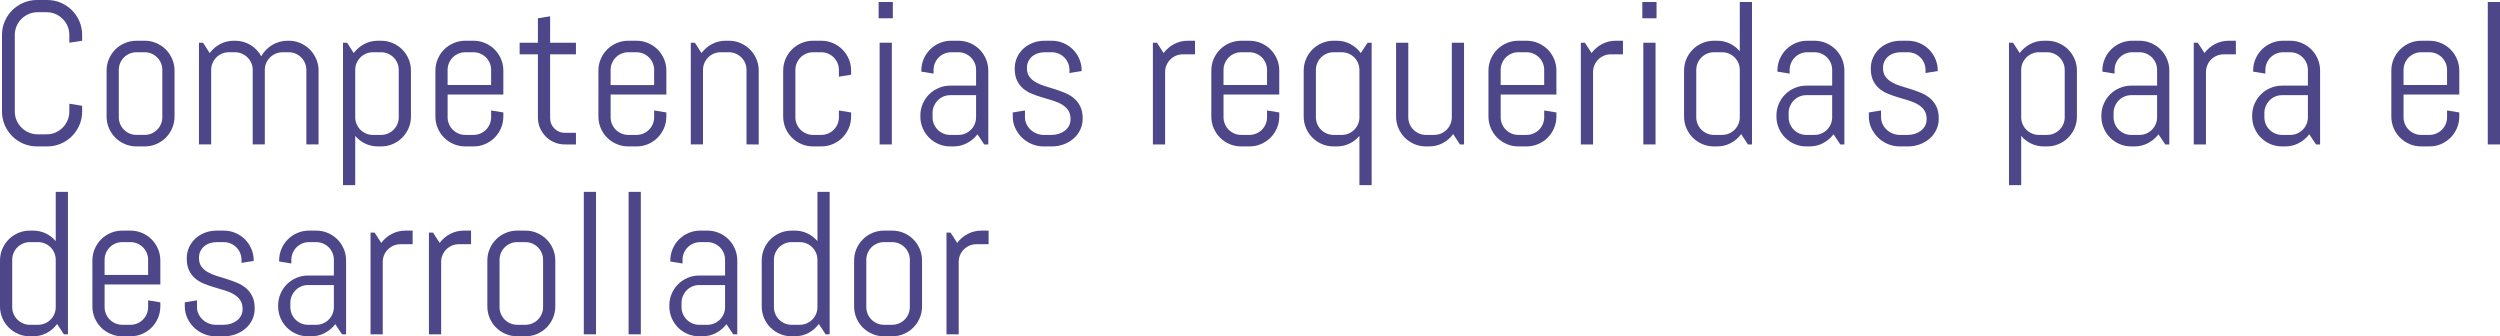 <?xml version="1.0" encoding="utf-8"?>
<!-- Generator: Adobe Illustrator 21.0.2, SVG Export Plug-In . SVG Version: 6.00 Build 0)  -->
<svg version="1.1" id="Capa_1" xmlns="http://www.w3.org/2000/svg" xmlns:xlink="http://www.w3.org/1999/xlink" x="0px" y="0px"
	 viewBox="0 0 368.657 49.592" style="enable-background:new 0 0 368.657 49.592;" xml:space="preserve">
<style type="text/css">
	.st0{fill-rule:evenodd;clip-rule:evenodd;fill:#DDDDDD;}
	.st1{fill:#3B86B1;}
	.st2{opacity:0.25;fill-rule:evenodd;clip-rule:evenodd;fill:#020202;}
	.st3{fill:#FFFFFF;}
	.st4{opacity:0.5;}
	.st5{fill-rule:evenodd;clip-rule:evenodd;fill:#A8A8A8;}
	.st6{fill-rule:evenodd;clip-rule:evenodd;fill:#FFFFFF;}
	.st7{fill-rule:evenodd;clip-rule:evenodd;fill:#3B86B1;}
	.st8{opacity:0.5;fill:#2C6882;}
	.st9{opacity:0.75;fill-rule:evenodd;clip-rule:evenodd;fill:#282828;}
	.st10{opacity:0.5;fill:#FFFFFF;}
	.st11{fill-rule:evenodd;clip-rule:evenodd;fill:none;stroke:#FFFFFF;stroke-miterlimit:10;}
	.st12{fill:none;stroke:#FFFFFF;stroke-miterlimit:10;}
	.st13{fill:#FFFFFF;stroke:#3B86B1;stroke-width:1.714;stroke-miterlimit:10;}
	.st14{fill-rule:evenodd;clip-rule:evenodd;}
	.st15{opacity:0.85;fill:#FFFFFF;}
	.st16{opacity:0.5;fill-rule:evenodd;clip-rule:evenodd;}
	.st17{fill-rule:evenodd;clip-rule:evenodd;fill:#FEFEFE;}
	.st18{fill:#312767;}
	.st19{opacity:0.48;}
	.st20{opacity:0.25;}
	.st21{fill-rule:evenodd;clip-rule:evenodd;fill:#020202;}
	.st22{fill:#757575;}
	.st23{opacity:0.25;clip-path:url(#XMLID_2396_);}
	.st24{fill:#4D4789;}
	.st25{fill:#FFFFFF;stroke:#312767;stroke-miterlimit:10;}
	.st26{fill:#3B86B1;stroke:#3B86B1;stroke-miterlimit:10;}
	.st27{fill:#FFFFFF;stroke:#FFFFFF;stroke-miterlimit:10;}
	.st28{fill:#ACABC9;}
	.st29{fill-rule:evenodd;clip-rule:evenodd;fill:#312767;}
	.st30{opacity:0.77;fill:#312767;}
	.st31{opacity:0.25;clip-path:url(#XMLID_2397_);}
	.st32{fill:#9490B2;stroke:#2D2D2D;stroke-width:0.25;stroke-miterlimit:10;}
	.st33{fill:#312767;stroke:#2D2D2D;stroke-width:0.25;stroke-miterlimit:10;}
	.st34{fill:#FCFCFC;}
	.st35{fill:#FFFFFF;stroke:#2D2D2D;stroke-width:0.25;stroke-miterlimit:10;}
	.st36{fill-rule:evenodd;clip-rule:evenodd;fill:#484849;stroke:#2D2D2D;stroke-width:0.25;stroke-miterlimit:10;}
	.st37{fill-rule:evenodd;clip-rule:evenodd;fill:#312767;stroke:#2D2D2D;stroke-width:0.25;stroke-miterlimit:10;}
	.st38{fill-rule:evenodd;clip-rule:evenodd;fill:#FFFFFF;stroke:#2D2D2D;stroke-width:0.25;stroke-miterlimit:10;}
	.st39{fill:#484849;stroke:#2D2D2D;stroke-width:0.25;stroke-miterlimit:10;}
	.st40{fill:#54518C;}
	.st41{opacity:0.25;fill-rule:evenodd;clip-rule:evenodd;fill:#FFFFFF;}
	.st42{fill:#D4A800;}
	.st43{fill:#00AEB3;}
	.st44{fill:#38353B;}
	.st45{fill:#FF8400;}
	.st46{fill:#BF3900;}
	.st47{fill:#00AA9C;}
	.st48{opacity:0.25;clip-path:url(#XMLID_2400_);}
	.st49{fill:none;stroke:#ACABC9;stroke-width:5;stroke-miterlimit:10;}
	.st50{opacity:0.25;clip-path:url(#XMLID_2403_);}
	.st51{fill:#DDDDDD;}
	.st52{opacity:0.25;fill-rule:evenodd;clip-rule:evenodd;fill:#FFFFFF;stroke:#303030;stroke-width:0.5;stroke-miterlimit:10;}
	.st53{fill:#3B86B1;stroke:#303030;stroke-width:0.5;stroke-miterlimit:10;}
	.st54{fill:#D4A800;stroke:#303030;stroke-width:0.5;stroke-miterlimit:10;}
	.st55{fill:#00AEB3;stroke:#303030;stroke-width:0.5;stroke-miterlimit:10;}
	.st56{fill:#FF8400;stroke:#303030;stroke-width:0.5;stroke-miterlimit:10;}
	.st57{fill:#BF3900;stroke:#303030;stroke-width:0.5;stroke-miterlimit:10;}
	.st58{fill:#00AA9C;stroke:#303030;stroke-width:0.5;stroke-miterlimit:10;}
	.st59{opacity:0.25;clip-path:url(#XMLID_2404_);}
	.st60{fill-rule:evenodd;clip-rule:evenodd;fill:#FFFFFF;stroke:#FFFFFF;stroke-miterlimit:10;}
	.st61{fill:#F79748;}
	.st62{fill:#FF7900;}
	.st63{fill:#DD7105;}
	.st64{fill:#02897C;}
	.st65{fill:#0EAD9A;}
	.st66{fill:#28C6AF;}
	.st67{fill:#4FE0C7;}
	.st68{fill:#00AA9C;stroke:#353535;stroke-width:0.5;stroke-miterlimit:10;}
	.st69{fill:#02897C;stroke:#353535;stroke-width:0.5;stroke-miterlimit:10;}
	.st70{fill:#0EAD9A;stroke:#353535;stroke-width:0.5;stroke-miterlimit:10;}
	.st71{fill:#28C6AF;stroke:#353535;stroke-width:0.5;stroke-miterlimit:10;}
	.st72{fill:#4FE0C7;stroke:#353535;stroke-width:0.5;stroke-miterlimit:10;}
	.st73{fill:#D37D00;}
	.st74{fill:#D14600;}
	.st75{fill:#E5B92E;}
	.st76{fill:#DD571B;}
	.st77{fill:#E28A17;}
	.st78{opacity:0.25;clip-path:url(#XMLID_2410_);}
	.st79{opacity:0.77;fill:#FFFFFF;}
	.st80{fill:#50565B;stroke:#656C70;stroke-miterlimit:10;}
	.st81{fill:#808589;stroke:#656C70;stroke-miterlimit:10;}
	.st82{fill:#252728;stroke:#000000;stroke-miterlimit:10;}
	.st83{fill:#1A1B1C;stroke:#000000;stroke-miterlimit:10;}
	.st84{fill:#A0A6AA;}
	.st85{fill:#262C35;stroke:#161A1E;stroke-miterlimit:10;}
	.st86{fill:#181D23;}
	.st87{fill:#EABA96;stroke:#E0AA86;stroke-miterlimit:10;}
	.st88{fill:#E0AA86;}
	.st89{stroke:#000000;stroke-width:0.75;stroke-linecap:square;stroke-linejoin:bevel;stroke-miterlimit:10;}
	.st90{fill:#0F1C3F;stroke:#182951;stroke-miterlimit:10;}
	.st91{fill:#132354;stroke:#3F6093;stroke-miterlimit:10;}
	.st92{fill:#0F1C3F;}
	.st93{fill:none;stroke:#3F6093;stroke-width:0.75;stroke-miterlimit:10;}
	.st94{fill:#DBA682;}
	.st95{fill:none;stroke:#E0AA86;stroke-miterlimit:10;}
	.st96{fill:none;stroke:#E0AA86;stroke-linejoin:bevel;stroke-miterlimit:10;}
	.st97{fill:#8A0A8E;stroke:#AC34B2;stroke-miterlimit:10;}
	.st98{fill:#810C87;}
	.st99{fill:#680B6D;}
	.st100{fill:#AC34B2;stroke:#AC34B2;stroke-width:0.5;stroke-miterlimit:10;}
	.st101{fill:none;stroke:#959DA0;stroke-width:0.5;stroke-miterlimit:10;}
	.st102{fill:#959DA0;stroke:#959DA0;stroke-width:0.5;stroke-miterlimit:10;}
	.st103{fill:none;stroke:#AC34B2;stroke-miterlimit:10;}
	.st104{fill:#282828;stroke:#000000;stroke-miterlimit:10;}
	.st105{fill:#EABA96;stroke:#E0AA86;stroke-width:0.5;stroke-miterlimit:10;}
	.st106{fill:#B7896A;}
	.st107{stroke:#000000;stroke-miterlimit:10;}
	.st108{fill:#C1A578;}
	.st109{stroke:#000000;stroke-width:0.25;stroke-linecap:round;stroke-linejoin:round;stroke-miterlimit:10;}
	.st110{fill:#FFFFFF;stroke:#000000;stroke-width:0.25;stroke-linecap:round;stroke-linejoin:round;stroke-miterlimit:10;}
	.st111{fill:#70582D;}
	.st112{stroke:#000000;stroke-linecap:round;stroke-linejoin:round;stroke-miterlimit:10;}
	.st113{fill:none;stroke:#D8A27D;stroke-width:0.75;stroke-miterlimit:10;}
	.st114{fill:#561409;}
	.st115{fill:#BA2A13;}
	.st116{fill:#9E3025;stroke:#4C2311;stroke-width:0.25;stroke-miterlimit:10;}
	.st117{fill:#871D08;stroke:#4C2311;stroke-width:0.25;stroke-miterlimit:10;}
	.st118{fill:#DDAC8A;}
	.st119{fill:#A5ABAD;stroke:#959DA0;stroke-width:0.5;stroke-miterlimit:10;}
	.st120{fill:#B1BABC;}
	.st121{fill:none;stroke:#153847;stroke-width:5;stroke-miterlimit:10;}
	.st122{fill:#3CA7AF;}
	.st123{fill:#3DAD8D;}
	.st124{fill:#3DAA61;}
	.st125{fill:#67A53F;}
	.st126{fill:#95A340;}
	.st127{opacity:0.25;clip-path:url(#XMLID_2411_);}
	.st128{opacity:0.25;clip-path:url(#XMLID_2416_);}
	.st129{fill:#F79748;stroke:#303030;stroke-width:0.5;stroke-miterlimit:10;}
	.st130{fill:#FF7900;stroke:#303030;stroke-width:0.5;stroke-miterlimit:10;}
	.st131{fill:#DD7105;stroke:#303030;stroke-width:0.5;stroke-miterlimit:10;}
	.st132{opacity:0.25;clip-path:url(#XMLID_2422_);}
	.st133{clip-path:url(#SVGID_2_);}
	.st134{fill:none;stroke:#3F6093;stroke-miterlimit:10;}
	.st135{fill:none;stroke:#3F6093;stroke-width:0.75;stroke-linecap:round;stroke-linejoin:round;}
	.st136{fill:none;stroke:#3F6093;stroke-width:0.75;stroke-linecap:round;stroke-linejoin:round;stroke-dasharray:0.989,0.989;}
	
		.st137{fill:none;stroke:#3F6093;stroke-width:0.75;stroke-linecap:round;stroke-linejoin:round;stroke-miterlimit:10;stroke-dasharray:1;}
	.st138{fill:#EAEAEA;stroke:#FFFFFF;stroke-width:0.25;stroke-miterlimit:10;}
	.st139{fill:#D8D8D8;}
	.st140{fill:#282828;stroke:#000000;stroke-width:0.75;stroke-miterlimit:10;}
	.st141{opacity:0.33;fill:#FFFFFF;}
	.st142{fill:none;stroke:#000000;stroke-width:1.5;stroke-linecap:round;stroke-linejoin:round;stroke-miterlimit:10;}
	.st143{clip-path:url(#SVGID_4_);}
	.st144{opacity:0.64;}
	.st145{fill:#1D1D1B;}
	.st146{fill:#C9C9C9;}
	.st147{fill:#545477;}
	.st148{fill:#FFF064;}
	.st149{fill:#4F4E4F;}
	.st150{fill:#1E2F47;}
	.st151{opacity:0.1;fill:#FFFFFF;}
	.st152{opacity:0.1;}
	.st153{opacity:0.4;fill:#FFFFFF;}
	.st154{fill-rule:evenodd;clip-rule:evenodd;fill:#F39C12;}
	.st155{fill-rule:evenodd;clip-rule:evenodd;fill:#E6E6E6;}
	.st156{fill-rule:evenodd;clip-rule:evenodd;fill:#474646;}
	.st157{fill-rule:evenodd;clip-rule:evenodd;fill:#D84848;}
	.st158{opacity:0.2;fill-rule:evenodd;clip-rule:evenodd;fill:#231F20;}
	.st159{opacity:0.1;fill-rule:evenodd;clip-rule:evenodd;fill:#231F20;}
	.st160{fill-rule:evenodd;clip-rule:evenodd;fill:#4D4D4D;}
	.st161{fill-rule:evenodd;clip-rule:evenodd;fill:#336699;}
	.st162{fill-rule:evenodd;clip-rule:evenodd;fill:#FF6633;}
	.st163{fill-rule:evenodd;clip-rule:evenodd;fill:#0056A3;}
	.st164{fill-rule:evenodd;clip-rule:evenodd;fill:#33CC99;}
	.st165{fill:#CE6405;}
	.st166{opacity:0.2;fill:#FFFFFF;}
	.st167{fill:#1ABC9C;}
	.st168{opacity:0.2;}
	.st169{fill:#0B2E44;}
	.st170{fill-rule:evenodd;clip-rule:evenodd;fill:#154F77;}
	.st171{fill-rule:evenodd;clip-rule:evenodd;fill:#0D3858;}
	.st172{fill-rule:evenodd;clip-rule:evenodd;fill:#FFFEFE;}
	.st173{fill:#AEC647;}
	.st174{fill:#F3AE1B;}
	.st175{fill:#DF3F11;}
	.st176{fill:#BCDEDE;}
	.st177{fill:#C84119;}
	.st178{fill:#6BB5CE;}
	.st179{fill:#00D0E5;}
	.st180{fill:#FF81ED;}
	.st181{fill:#00C982;}
	.st182{opacity:0.7;}
	.st183{opacity:0.4;}
	.st184{fill-rule:evenodd;clip-rule:evenodd;fill:#0B2E44;}
	.st185{opacity:0.8;fill-rule:evenodd;clip-rule:evenodd;fill:#FFFFFF;}
	.st186{fill:#424242;}
	.st187{opacity:0.2;fill-rule:evenodd;clip-rule:evenodd;fill:#FFFFFF;}
	.st188{fill:#D0EDFA;}
	.st189{fill:#FF651F;}
	.st190{fill:#0051C4;}
	.st191{fill:#E46400;}
	.st192{fill:#C0003B;}
	.st193{fill:#FFEA50;}
	.st194{fill:#FF2C0D;}
	.st195{fill:#FF1A2C;}
	.st196{fill:#FF2C4D;}
	.st197{fill:#FFD74C;}
	.st198{fill:#4C4C4B;}
	.st199{fill:#6CD2EA;}
	.st200{fill:#F7674F;}
	.st201{opacity:0.1;fill-rule:evenodd;clip-rule:evenodd;}
	.st202{fill:#BABABA;}
	.st203{fill:#F9B946;}
</style>
<g>
	<path class="st24" d="M11.712,18.442c-0.269,0.625-0.638,1.172-1.106,1.641s-1.016,0.838-1.641,1.106
		s-1.294,0.402-2.007,0.402H5.464c-0.713,0-1.384-0.134-2.014-0.402s-1.18-0.638-1.648-1.106
		s-0.837-1.016-1.105-1.641S0.293,17.148,0.293,16.436V5.156c0-0.713,0.135-1.382,0.403-2.007
		S1.333,1.978,1.802,1.509s1.019-0.837,1.648-1.105S4.751,0,5.464,0H6.958c0.713,0,1.382,0.135,2.007,0.403
		s1.172,0.637,1.641,1.105s0.838,1.016,1.106,1.641s0.402,1.294,0.402,2.007v0.85l-1.89,0.293V5.156
		c0-0.469-0.088-0.905-0.264-1.31s-0.415-0.76-0.718-1.062s-0.656-0.542-1.062-0.718S7.339,1.802,6.87,1.802
		H5.552c-0.469,0-0.905,0.088-1.31,0.264s-0.762,0.415-1.069,0.718S2.622,3.44,2.446,3.846
		S2.183,4.688,2.183,5.156v11.279c0,0.469,0.088,0.906,0.264,1.312s0.418,0.762,0.726,1.069
		s0.664,0.549,1.069,0.725s0.842,0.264,1.31,0.264h1.318c0.469,0,0.906-0.088,1.312-0.264
		s0.759-0.417,1.062-0.725s0.542-0.664,0.718-1.069s0.264-0.843,0.264-1.312V15.293l1.89,0.308v0.835
		C12.114,17.148,11.98,17.817,11.712,18.442z"/>
	<path class="st24" d="M25.394,18.896c-0.23,0.537-0.545,1.006-0.945,1.406s-0.869,0.716-1.406,0.945
		s-1.108,0.344-1.714,0.344H20.127c-0.606,0-1.177-0.114-1.714-0.344s-1.006-0.545-1.406-0.945
		s-0.715-0.869-0.944-1.406s-0.345-1.108-0.345-1.714V10.415c0-0.606,0.115-1.177,0.345-1.714
		s0.544-1.006,0.944-1.406s0.869-0.715,1.406-0.944s1.108-0.345,1.714-0.345h1.201
		c0.606,0,1.177,0.115,1.714,0.345s1.006,0.544,1.406,0.944s0.716,0.869,0.945,1.406s0.344,1.108,0.344,1.714
		v6.768C25.737,17.788,25.623,18.359,25.394,18.896z M23.936,10.312c0-0.361-0.068-0.7-0.205-1.018
		s-0.322-0.594-0.557-0.828s-0.51-0.42-0.827-0.557s-0.657-0.205-1.019-0.205H20.127
		c-0.361,0-0.7,0.068-1.018,0.205s-0.594,0.322-0.828,0.557s-0.42,0.511-0.557,0.828s-0.205,0.656-0.205,1.018
		v6.973c0,0.361,0.068,0.701,0.205,1.019s0.322,0.593,0.557,0.827s0.511,0.42,0.828,0.557
		s0.656,0.205,1.018,0.205h1.201c0.361,0,0.701-0.068,1.019-0.205s0.593-0.322,0.827-0.557
		s0.42-0.51,0.557-0.827s0.205-0.657,0.205-1.019V10.312z"/>
	<path class="st24" d="M45.176,21.299V10.312c0-0.361-0.068-0.7-0.205-1.018s-0.322-0.594-0.557-0.828
		s-0.51-0.42-0.827-0.557s-0.657-0.205-1.019-0.205h-0.894c-0.361,0-0.7,0.068-1.018,0.205
		s-0.596,0.322-0.835,0.557s-0.428,0.511-0.565,0.828s-0.205,0.656-0.205,1.018v10.986h-1.787V10.312
		c0-0.361-0.068-0.7-0.205-1.018s-0.324-0.594-0.564-0.828s-0.518-0.42-0.835-0.557s-0.657-0.205-1.019-0.205
		H33.75c-0.361,0-0.7,0.068-1.018,0.205s-0.594,0.322-0.828,0.557s-0.42,0.511-0.557,0.828
		s-0.205,0.656-0.205,1.018v10.986h-1.802v-15h0.601l0.981,1.523c0.41-0.557,0.926-0.998,1.546-1.325
		s1.296-0.491,2.028-0.491h0.146c0.85,0,1.616,0.21,2.3,0.63s1.211,0.977,1.582,1.67
		c0.185-0.342,0.415-0.654,0.689-0.938s0.576-0.524,0.908-0.725s0.693-0.356,1.084-0.469s0.796-0.169,1.216-0.169
		h0.146c0.606,0,1.177,0.115,1.714,0.345s1.006,0.544,1.406,0.944s0.716,0.869,0.945,1.406
		s0.344,1.108,0.344,1.714v10.884H45.176z"/>
	<path class="st24" d="M60.257,18.896c-0.23,0.537-0.545,1.006-0.945,1.406s-0.869,0.716-1.406,0.945
		s-1.108,0.344-1.714,0.344h-0.454c-0.674,0-1.299-0.137-1.875-0.41s-1.069-0.654-1.48-1.143v7.266h-1.802V6.299
		h0.601l0.981,1.523c0.41-0.557,0.926-0.998,1.546-1.325s1.296-0.491,2.028-0.491h0.454
		c0.606,0,1.177,0.115,1.714,0.345s1.006,0.544,1.406,0.944s0.716,0.869,0.945,1.406s0.344,1.108,0.344,1.714
		v6.768C60.601,17.788,60.486,18.359,60.257,18.896z M58.799,10.312c0-0.361-0.068-0.7-0.205-1.018
		s-0.322-0.594-0.557-0.828S57.527,8.047,57.21,7.91s-0.657-0.205-1.019-0.205h-1.201
		c-0.361,0-0.7,0.068-1.018,0.205s-0.594,0.322-0.828,0.557s-0.42,0.511-0.557,0.828s-0.205,0.656-0.205,1.018
		v6.973c0,0.361,0.068,0.701,0.205,1.019s0.322,0.593,0.557,0.827s0.511,0.42,0.828,0.557
		s0.656,0.205,1.018,0.205h1.201c0.361,0,0.701-0.068,1.019-0.205s0.593-0.322,0.827-0.557
		s0.42-0.51,0.557-0.827s0.205-0.657,0.205-1.019V10.312z"/>
	<path class="st24" d="M73.88,18.896c-0.23,0.537-0.545,1.006-0.945,1.406s-0.869,0.716-1.406,0.945
		s-1.108,0.344-1.714,0.344h-1.201c-0.606,0-1.177-0.114-1.714-0.344s-1.006-0.545-1.406-0.945
		s-0.715-0.869-0.944-1.406s-0.345-1.108-0.345-1.714V10.415c0-0.606,0.115-1.177,0.345-1.714
		s0.544-1.006,0.944-1.406s0.869-0.715,1.406-0.944s1.108-0.345,1.714-0.345h1.201
		c0.606,0,1.177,0.115,1.714,0.345s1.006,0.544,1.406,0.944s0.716,0.869,0.945,1.406s0.344,1.108,0.344,1.714
		v3.53h-8.218v3.34c0,0.361,0.068,0.701,0.205,1.019s0.322,0.593,0.557,0.827s0.511,0.42,0.828,0.557
		s0.656,0.205,1.018,0.205h1.201c0.361,0,0.701-0.068,1.019-0.205s0.593-0.322,0.827-0.557
		s0.42-0.51,0.557-0.827s0.205-0.657,0.205-1.019v-0.996l1.802,0.293v0.601
		C74.224,17.788,74.109,18.359,73.88,18.896z M72.422,10.312c0-0.361-0.068-0.7-0.205-1.018
		s-0.322-0.594-0.557-0.828s-0.51-0.42-0.827-0.557s-0.657-0.205-1.019-0.205h-1.201
		c-0.361,0-0.7,0.068-1.018,0.205s-0.594,0.322-0.828,0.557s-0.42,0.511-0.557,0.828s-0.205,0.656-0.205,1.018
		v2.227h6.416V10.312z"/>
	<path class="st24" d="M83.291,21.299c-0.547,0-1.062-0.102-1.545-0.308s-0.903-0.488-1.26-0.85
		s-0.64-0.781-0.85-1.26s-0.315-0.991-0.315-1.538V8.013H76.626V6.299h2.695V2.695l1.802-0.293v3.897h3.809
		v1.714H81.123v9.419c0,0.303,0.057,0.584,0.169,0.843s0.266,0.485,0.461,0.681s0.425,0.35,0.689,0.462
		s0.547,0.168,0.85,0.168h1.641v1.714H83.291z"/>
	<path class="st24" d="M97.918,18.896c-0.23,0.537-0.545,1.006-0.945,1.406s-0.869,0.716-1.406,0.945
		s-1.108,0.344-1.714,0.344h-1.201c-0.606,0-1.177-0.114-1.714-0.344s-1.006-0.545-1.406-0.945
		s-0.715-0.869-0.944-1.406s-0.345-1.108-0.345-1.714V10.415c0-0.606,0.115-1.177,0.345-1.714
		s0.544-1.006,0.944-1.406s0.869-0.715,1.406-0.944s1.108-0.345,1.714-0.345h1.201
		c0.606,0,1.177,0.115,1.714,0.345s1.006,0.544,1.406,0.944s0.716,0.869,0.945,1.406s0.344,1.108,0.344,1.714
		v3.53h-8.218v3.34c0,0.361,0.068,0.701,0.205,1.019s0.322,0.593,0.557,0.827s0.511,0.42,0.828,0.557
		s0.656,0.205,1.018,0.205h1.201c0.361,0,0.701-0.068,1.019-0.205s0.593-0.322,0.827-0.557
		s0.42-0.51,0.557-0.827s0.205-0.657,0.205-1.019v-0.996l1.802,0.293v0.601
		C98.262,17.788,98.147,18.359,97.918,18.896z M96.46,10.312c0-0.361-0.068-0.7-0.205-1.018
		s-0.322-0.594-0.557-0.828s-0.51-0.42-0.827-0.557s-0.657-0.205-1.019-0.205h-1.201
		c-0.361,0-0.7,0.068-1.018,0.205S91.04,8.232,90.806,8.467s-0.42,0.511-0.557,0.828s-0.205,0.656-0.205,1.018
		v2.227h6.416V10.312z"/>
	<path class="st24" d="M110.083,21.299V10.312c0-0.361-0.068-0.7-0.205-1.018s-0.322-0.594-0.557-0.828
		s-0.51-0.42-0.827-0.557s-0.657-0.205-1.019-0.205h-1.201c-0.361,0-0.7,0.068-1.018,0.205
		s-0.594,0.322-0.828,0.557s-0.42,0.511-0.557,0.828s-0.205,0.656-0.205,1.018v10.986h-1.802v-15h0.601
		l0.981,1.523c0.41-0.557,0.926-0.998,1.546-1.325s1.296-0.491,2.028-0.491h0.454
		c0.606,0,1.177,0.115,1.714,0.345s1.006,0.544,1.406,0.944s0.716,0.869,0.945,1.406s0.344,1.108,0.344,1.714
		v10.884H110.083z"/>
	<path class="st24" d="M125.164,18.896c-0.23,0.537-0.545,1.006-0.945,1.406s-0.869,0.716-1.406,0.945
		s-1.108,0.344-1.714,0.344h-1.201c-0.606,0-1.177-0.114-1.714-0.344s-1.006-0.545-1.406-0.945
		s-0.715-0.869-0.944-1.406s-0.345-1.108-0.345-1.714V10.415c0-0.606,0.115-1.177,0.345-1.714
		s0.544-1.006,0.944-1.406s0.869-0.715,1.406-0.944s1.108-0.345,1.714-0.345h1.201
		c0.606,0,1.177,0.115,1.714,0.345s1.006,0.544,1.406,0.944s0.716,0.869,0.945,1.406s0.344,1.108,0.344,1.714
		v0.601l-1.802,0.293v-0.996c0-0.361-0.068-0.7-0.205-1.018s-0.322-0.594-0.557-0.828s-0.51-0.42-0.827-0.557
		s-0.657-0.205-1.019-0.205h-1.201c-0.361,0-0.7,0.068-1.018,0.205s-0.594,0.322-0.828,0.557
		s-0.42,0.511-0.557,0.828s-0.205,0.656-0.205,1.018v6.973c0,0.361,0.068,0.701,0.205,1.019
		s0.322,0.593,0.557,0.827s0.511,0.42,0.828,0.557s0.656,0.205,1.018,0.205h1.201
		c0.361,0,0.701-0.068,1.019-0.205s0.593-0.322,0.827-0.557s0.42-0.51,0.557-0.827s0.205-0.657,0.205-1.019
		v-0.996l1.802,0.293v0.601C125.508,17.788,125.394,18.359,125.164,18.896z"/>
	<path class="st24" d="M129.565,2.695V0.293h2.095v2.402H129.565z M129.712,21.299v-15h1.802v15H129.712z"/>
	<path class="st24" d="M145.137,21.299l-0.996-1.494c-0.41,0.537-0.923,0.97-1.538,1.297s-1.289,0.49-2.022,0.49
		h-0.454c-0.606,0-1.177-0.114-1.714-0.344s-1.006-0.545-1.406-0.945s-0.715-0.869-0.944-1.406
		s-0.345-1.108-0.345-1.714v-0.146c0-0.606,0.115-1.177,0.345-1.714s0.544-1.006,0.944-1.406
		s0.869-0.715,1.406-0.944s1.108-0.345,1.714-0.345h3.809v-2.314c0-0.361-0.068-0.7-0.205-1.018
		s-0.322-0.594-0.557-0.828s-0.51-0.42-0.827-0.557s-0.657-0.205-1.019-0.205h-1.055
		c-0.361,0-0.7,0.068-1.018,0.205s-0.594,0.322-0.828,0.557s-0.42,0.511-0.557,0.828s-0.205,0.656-0.205,1.018
		v0.542l-1.802-0.293V10.415c0-0.606,0.115-1.177,0.345-1.714s0.544-1.006,0.944-1.406s0.869-0.715,1.406-0.944
		s1.108-0.345,1.714-0.345h1.055c0.606,0,1.177,0.115,1.714,0.345s1.006,0.544,1.406,0.944
		s0.716,0.869,0.945,1.406s0.344,1.108,0.344,1.714v10.884H145.137z M143.935,14.033h-3.809
		c-0.361,0-0.7,0.068-1.018,0.205s-0.594,0.325-0.828,0.565s-0.42,0.518-0.557,0.835s-0.205,0.656-0.205,1.018
		v0.63c0,0.361,0.068,0.701,0.205,1.019s0.322,0.593,0.557,0.827s0.511,0.42,0.828,0.557
		s0.656,0.205,1.018,0.205h1.201c0.361,0,0.701-0.068,1.019-0.205s0.593-0.322,0.827-0.557
		s0.42-0.51,0.557-0.827s0.205-0.657,0.205-1.019V14.033z"/>
	<path class="st24" d="M159.653,17.49c0,0.606-0.122,1.16-0.366,1.663s-0.576,0.935-0.996,1.296
		s-0.905,0.643-1.457,0.843s-1.131,0.3-1.736,0.3h-1.201c-0.606,0-1.184-0.114-1.735-0.344
		s-1.035-0.545-1.45-0.945s-0.747-0.869-0.996-1.406s-0.374-1.108-0.374-1.714V16.582l1.802-0.293v0.996
		c0,0.361,0.076,0.701,0.228,1.019s0.353,0.593,0.607,0.827s0.547,0.42,0.879,0.557s0.679,0.205,1.04,0.205h1.201
		c0.361,0,0.708-0.054,1.04-0.161s0.628-0.261,0.887-0.461s0.464-0.442,0.615-0.726s0.227-0.606,0.227-0.967
		c0-0.537-0.117-0.977-0.352-1.318s-0.544-0.627-0.93-0.856s-0.825-0.42-1.318-0.571s-0.999-0.303-1.517-0.454
		s-1.022-0.325-1.516-0.52s-0.933-0.451-1.318-0.769s-0.696-0.716-0.931-1.194s-0.352-1.074-0.352-1.787
		c0-0.606,0.117-1.159,0.352-1.662s0.552-0.935,0.952-1.297s0.867-0.642,1.399-0.842s1.101-0.301,1.706-0.301
		h1.055c0.606,0,1.177,0.115,1.714,0.345s1.006,0.544,1.406,0.944s0.716,0.869,0.945,1.406
		s0.344,1.108,0.344,1.714v0.059l-1.802,0.293v-0.454c0-0.361-0.068-0.7-0.205-1.018s-0.322-0.594-0.557-0.828
		s-0.51-0.42-0.827-0.557s-0.657-0.205-1.019-0.205h-1.055c-0.361,0-0.7,0.054-1.018,0.161
		s-0.594,0.262-0.828,0.462s-0.42,0.441-0.557,0.725s-0.205,0.606-0.205,0.967c0,0.518,0.117,0.94,0.352,1.268
		s0.545,0.603,0.931,0.827s0.825,0.413,1.318,0.565s0.996,0.308,1.509,0.469s1.016,0.344,1.509,0.549
		s0.933,0.469,1.318,0.791s0.695,0.726,0.93,1.209S159.653,16.777,159.653,17.49z"/>
	<path class="st24" d="M174.419,8.013c-0.361,0-0.7,0.068-1.018,0.205s-0.594,0.322-0.828,0.557
		s-0.42,0.511-0.557,0.828s-0.205,0.656-0.205,1.018v10.679h-1.802v-15h0.601l0.981,1.523
		c0.41-0.557,0.926-0.998,1.546-1.325s1.296-0.491,2.028-0.491h1.055v2.007H174.419z"/>
	<path class="st24" d="M188.299,18.896c-0.23,0.537-0.545,1.006-0.945,1.406s-0.869,0.716-1.406,0.945
		s-1.108,0.344-1.714,0.344h-1.201c-0.606,0-1.177-0.114-1.714-0.344s-1.006-0.545-1.406-0.945
		s-0.715-0.869-0.944-1.406s-0.345-1.108-0.345-1.714V10.415c0-0.606,0.115-1.177,0.345-1.714
		s0.544-1.006,0.944-1.406s0.869-0.715,1.406-0.944s1.108-0.345,1.714-0.345h1.201
		c0.606,0,1.177,0.115,1.714,0.345s1.006,0.544,1.406,0.944s0.716,0.869,0.945,1.406s0.344,1.108,0.344,1.714
		v3.53h-8.218v3.34c0,0.361,0.068,0.701,0.205,1.019s0.322,0.593,0.557,0.827s0.511,0.42,0.828,0.557
		s0.656,0.205,1.018,0.205h1.201c0.361,0,0.701-0.068,1.019-0.205s0.593-0.322,0.827-0.557
		s0.42-0.51,0.557-0.827s0.205-0.657,0.205-1.019v-0.996l1.802,0.293v0.601
		C188.643,17.788,188.528,18.359,188.299,18.896z M186.841,10.312c0-0.361-0.068-0.7-0.205-1.018
		s-0.322-0.594-0.557-0.828s-0.51-0.42-0.827-0.557s-0.657-0.205-1.019-0.205h-1.201
		c-0.361,0-0.7,0.068-1.018,0.205s-0.594,0.322-0.828,0.557s-0.42,0.511-0.557,0.828s-0.205,0.656-0.205,1.018
		v2.227h6.416V10.312z"/>
	<path class="st24" d="M200.464,27.305v-7.266c-0.41,0.488-0.903,0.869-1.48,1.143s-1.201,0.41-1.875,0.41h-0.454
		c-0.606,0-1.177-0.114-1.714-0.344s-1.006-0.545-1.406-0.945s-0.715-0.869-0.944-1.406s-0.345-1.108-0.345-1.714
		V10.415c0-0.606,0.115-1.177,0.345-1.714s0.544-1.006,0.944-1.406s0.869-0.715,1.406-0.944
		s1.108-0.345,1.714-0.345h0.454c0.732,0,1.406,0.164,2.022,0.491s1.128,0.769,1.538,1.325l0.996-1.523h0.601
		v21.006H200.464z M200.464,10.312c0-0.361-0.068-0.7-0.205-1.018s-0.322-0.594-0.557-0.828
		s-0.51-0.42-0.827-0.557s-0.657-0.205-1.019-0.205h-1.201c-0.361,0-0.7,0.068-1.018,0.205
		s-0.594,0.322-0.828,0.557s-0.42,0.511-0.557,0.828s-0.205,0.656-0.205,1.018v6.973
		c0,0.361,0.068,0.701,0.205,1.019s0.322,0.593,0.557,0.827s0.511,0.42,0.828,0.557s0.656,0.205,1.018,0.205
		h1.201c0.361,0,0.701-0.068,1.019-0.205s0.593-0.322,0.827-0.557s0.42-0.51,0.557-0.827
		s0.205-0.657,0.205-1.019V10.312z"/>
	<path class="st24" d="M215.288,21.299l-0.996-1.523c-0.41,0.557-0.923,0.999-1.538,1.326s-1.289,0.49-2.022,0.49
		h-0.454c-0.606,0-1.177-0.114-1.714-0.344s-1.006-0.545-1.406-0.945s-0.715-0.869-0.944-1.406
		s-0.345-1.108-0.345-1.714V6.299h1.802v10.986c0,0.361,0.068,0.701,0.205,1.019s0.322,0.593,0.557,0.827
		s0.511,0.42,0.828,0.557s0.656,0.205,1.018,0.205h1.201c0.361,0,0.701-0.068,1.019-0.205
		s0.593-0.322,0.827-0.557s0.42-0.51,0.557-0.827s0.205-0.657,0.205-1.019V6.299h1.802v15H215.288z"/>
	<path class="st24" d="M229.168,18.896c-0.23,0.537-0.545,1.006-0.945,1.406s-0.869,0.716-1.406,0.945
		s-1.108,0.344-1.714,0.344h-1.201c-0.606,0-1.177-0.114-1.714-0.344s-1.006-0.545-1.406-0.945
		s-0.715-0.869-0.944-1.406s-0.345-1.108-0.345-1.714V10.415c0-0.606,0.115-1.177,0.345-1.714
		s0.544-1.006,0.944-1.406s0.869-0.715,1.406-0.944s1.108-0.345,1.714-0.345h1.201
		c0.606,0,1.177,0.115,1.714,0.345s1.006,0.544,1.406,0.944s0.716,0.869,0.945,1.406s0.344,1.108,0.344,1.714
		v3.53h-8.218v3.34c0,0.361,0.068,0.701,0.205,1.019s0.322,0.593,0.557,0.827s0.511,0.42,0.828,0.557
		s0.656,0.205,1.018,0.205h1.201c0.361,0,0.701-0.068,1.019-0.205s0.593-0.322,0.827-0.557
		s0.42-0.51,0.557-0.827s0.205-0.657,0.205-1.019v-0.996l1.802,0.293v0.601
		C229.512,17.788,229.398,18.359,229.168,18.896z M227.71,10.312c0-0.361-0.068-0.7-0.205-1.018
		s-0.322-0.594-0.557-0.828s-0.51-0.42-0.827-0.557s-0.657-0.205-1.019-0.205h-1.201
		c-0.361,0-0.7,0.068-1.018,0.205s-0.594,0.322-0.828,0.557s-0.42,0.511-0.557,0.828s-0.205,0.656-0.205,1.018
		v2.227h6.416V10.312z"/>
	<path class="st24" d="M237.524,8.013c-0.361,0-0.7,0.068-1.018,0.205s-0.594,0.322-0.828,0.557
		s-0.42,0.511-0.557,0.828s-0.205,0.656-0.205,1.018v10.679h-1.802v-15h0.601l0.981,1.523
		c0.41-0.557,0.926-0.998,1.546-1.325s1.296-0.491,2.028-0.491h1.055v2.007H237.524z"/>
	<path class="st24" d="M242.183,2.695V0.293h2.095v2.402H242.183z M242.329,21.299v-15h1.802v15H242.329z"/>
	<path class="st24" d="M257.754,21.299l-0.996-1.523c-0.41,0.557-0.923,0.999-1.538,1.326s-1.289,0.49-2.022,0.49
		h-0.454c-0.606,0-1.177-0.114-1.714-0.344s-1.006-0.545-1.406-0.945s-0.715-0.869-0.944-1.406
		s-0.345-1.108-0.345-1.714V10.415c0-0.606,0.115-1.177,0.345-1.714s0.544-1.006,0.944-1.406
		s0.869-0.715,1.406-0.944s1.108-0.345,1.714-0.345h0.454c0.674,0,1.299,0.137,1.875,0.41
		s1.069,0.654,1.48,1.143V0.293h1.802v21.006H257.754z M256.553,10.312c0-0.361-0.068-0.7-0.205-1.018
		s-0.322-0.594-0.557-0.828s-0.51-0.42-0.827-0.557s-0.657-0.205-1.019-0.205h-1.201
		c-0.361,0-0.7,0.068-1.018,0.205s-0.594,0.322-0.828,0.557s-0.42,0.511-0.557,0.828s-0.205,0.656-0.205,1.018
		v6.973c0,0.361,0.068,0.701,0.205,1.019s0.322,0.593,0.557,0.827s0.511,0.42,0.828,0.557
		s0.656,0.205,1.018,0.205h1.201c0.361,0,0.701-0.068,1.019-0.205s0.593-0.322,0.827-0.557
		s0.42-0.51,0.557-0.827s0.205-0.657,0.205-1.019V10.312z"/>
	<path class="st24" d="M271.377,21.299l-0.996-1.494c-0.41,0.537-0.923,0.97-1.538,1.297s-1.289,0.49-2.022,0.49
		h-0.454c-0.606,0-1.177-0.114-1.714-0.344s-1.006-0.545-1.406-0.945s-0.715-0.869-0.944-1.406
		s-0.345-1.108-0.345-1.714v-0.146c0-0.606,0.115-1.177,0.345-1.714s0.544-1.006,0.944-1.406
		s0.869-0.715,1.406-0.944s1.108-0.345,1.714-0.345h3.809v-2.314c0-0.361-0.068-0.7-0.205-1.018
		s-0.322-0.594-0.557-0.828s-0.51-0.42-0.827-0.557s-0.657-0.205-1.019-0.205h-1.055
		c-0.361,0-0.7,0.068-1.018,0.205s-0.594,0.322-0.828,0.557s-0.42,0.511-0.557,0.828s-0.205,0.656-0.205,1.018
		v0.542l-1.802-0.293V10.415c0-0.606,0.115-1.177,0.345-1.714s0.544-1.006,0.944-1.406s0.869-0.715,1.406-0.944
		s1.108-0.345,1.714-0.345h1.055c0.606,0,1.177,0.115,1.714,0.345s1.006,0.544,1.406,0.944
		s0.716,0.869,0.945,1.406s0.344,1.108,0.344,1.714v10.884H271.377z M270.176,14.033h-3.809
		c-0.361,0-0.7,0.068-1.018,0.205s-0.594,0.325-0.828,0.565s-0.42,0.518-0.557,0.835s-0.205,0.656-0.205,1.018
		v0.63c0,0.361,0.068,0.701,0.205,1.019s0.322,0.593,0.557,0.827s0.511,0.42,0.828,0.557
		s0.656,0.205,1.018,0.205h1.201c0.361,0,0.701-0.068,1.019-0.205s0.593-0.322,0.827-0.557
		s0.42-0.51,0.557-0.827s0.205-0.657,0.205-1.019V14.033z"/>
	<path class="st24" d="M285.894,17.49c0,0.606-0.122,1.16-0.366,1.663s-0.576,0.935-0.996,1.296
		s-0.905,0.643-1.457,0.843s-1.131,0.3-1.736,0.3h-1.201c-0.606,0-1.184-0.114-1.735-0.344
		s-1.035-0.545-1.45-0.945s-0.747-0.869-0.996-1.406s-0.374-1.108-0.374-1.714V16.582l1.802-0.293v0.996
		c0,0.361,0.076,0.701,0.228,1.019s0.353,0.593,0.607,0.827s0.547,0.42,0.879,0.557s0.679,0.205,1.04,0.205h1.201
		c0.361,0,0.708-0.054,1.04-0.161s0.628-0.261,0.887-0.461s0.464-0.442,0.615-0.726s0.227-0.606,0.227-0.967
		c0-0.537-0.117-0.977-0.352-1.318s-0.544-0.627-0.93-0.856S282,14.983,281.507,14.832s-0.999-0.303-1.517-0.454
		s-1.022-0.325-1.516-0.52s-0.933-0.451-1.318-0.769s-0.696-0.716-0.931-1.194s-0.352-1.074-0.352-1.787
		c0-0.606,0.117-1.159,0.352-1.662s0.552-0.935,0.952-1.297s0.867-0.642,1.399-0.842s1.101-0.301,1.706-0.301
		h1.055c0.606,0,1.177,0.115,1.714,0.345s1.006,0.544,1.406,0.944s0.716,0.869,0.945,1.406
		s0.344,1.108,0.344,1.714v0.059l-1.802,0.293v-0.454c0-0.361-0.068-0.7-0.205-1.018s-0.322-0.594-0.557-0.828
		s-0.51-0.42-0.827-0.557s-0.657-0.205-1.019-0.205h-1.055c-0.361,0-0.7,0.054-1.018,0.161
		s-0.594,0.262-0.828,0.462s-0.42,0.441-0.557,0.725s-0.205,0.606-0.205,0.967c0,0.518,0.117,0.94,0.352,1.268
		s0.545,0.603,0.931,0.827s0.825,0.413,1.318,0.565s0.996,0.308,1.509,0.469s1.016,0.344,1.509,0.549
		s0.933,0.469,1.318,0.791s0.695,0.726,0.93,1.209S285.894,16.777,285.894,17.49z"/>
	<path class="st24" d="M305.926,18.896c-0.231,0.537-0.545,1.006-0.945,1.406s-0.869,0.716-1.406,0.945
		s-1.107,0.344-1.713,0.344h-0.455c-0.674,0-1.299-0.137-1.875-0.41s-1.068-0.654-1.478-1.143v7.266H296.25V6.299
		h0.601l0.981,1.523c0.41-0.557,0.926-0.998,1.547-1.325c0.619-0.327,1.295-0.491,2.027-0.491h0.455
		c0.606,0,1.176,0.115,1.713,0.345s1.006,0.544,1.406,0.944s0.715,0.869,0.945,1.406
		c0.229,0.537,0.344,1.108,0.344,1.714v6.768C306.269,17.788,306.154,18.359,305.926,18.896z M304.469,10.312
		c0-0.361-0.068-0.7-0.205-1.018s-0.322-0.594-0.557-0.828s-0.512-0.42-0.828-0.557
		c-0.318-0.137-0.656-0.205-1.018-0.205h-1.201c-0.361,0-0.701,0.068-1.018,0.205
		c-0.318,0.137-0.594,0.322-0.828,0.557s-0.42,0.511-0.557,0.828s-0.205,0.656-0.205,1.018v6.973
		c0,0.361,0.068,0.701,0.205,1.019s0.322,0.593,0.557,0.827s0.51,0.42,0.828,0.557
		c0.316,0.137,0.656,0.205,1.018,0.205h1.201c0.361,0,0.699-0.068,1.018-0.205
		c0.316-0.137,0.594-0.322,0.828-0.557s0.42-0.51,0.557-0.827s0.205-0.657,0.205-1.019V10.312z"/>
	<path class="st24" d="M319.293,21.299l-0.996-1.494c-0.41,0.537-0.923,0.97-1.538,1.297s-1.289,0.49-2.022,0.49
		h-0.454c-0.606,0-1.177-0.114-1.714-0.344s-1.006-0.545-1.406-0.945s-0.716-0.869-0.944-1.406
		c-0.231-0.537-0.345-1.108-0.345-1.714v-0.146c0-0.606,0.114-1.177,0.345-1.714
		c0.229-0.537,0.544-1.006,0.944-1.406s0.869-0.715,1.406-0.944s1.108-0.345,1.714-0.345h3.809v-2.314
		c0-0.361-0.068-0.7-0.205-1.018s-0.322-0.594-0.557-0.828s-0.511-0.42-0.828-0.557s-0.656-0.205-1.018-0.205
		h-1.055c-0.361,0-0.701,0.068-1.018,0.205c-0.318,0.137-0.594,0.322-0.828,0.557s-0.42,0.511-0.557,0.828
		s-0.205,0.656-0.205,1.018v0.542l-1.802-0.293V10.415c0-0.606,0.114-1.177,0.345-1.714
		c0.229-0.537,0.544-1.006,0.944-1.406s0.869-0.715,1.406-0.944s1.108-0.345,1.714-0.345h1.055
		c0.606,0,1.177,0.115,1.714,0.345s1.006,0.544,1.406,0.944s0.715,0.869,0.944,1.406s0.345,1.108,0.345,1.714
		v10.884H319.293z M318.092,14.033h-3.809c-0.361,0-0.701,0.068-1.018,0.205c-0.318,0.137-0.594,0.325-0.828,0.565
		s-0.42,0.518-0.557,0.835s-0.205,0.656-0.205,1.018v0.63c0,0.361,0.068,0.701,0.205,1.019
		s0.322,0.593,0.557,0.827s0.51,0.42,0.828,0.557c0.316,0.137,0.656,0.205,1.018,0.205h1.201
		c0.361,0,0.7-0.068,1.018-0.205s0.594-0.322,0.828-0.557s0.42-0.51,0.557-0.827s0.205-0.657,0.205-1.019
		V14.033z"/>
	<path class="st24" d="M327.906,8.013c-0.361,0-0.701,0.068-1.018,0.205c-0.318,0.137-0.594,0.322-0.828,0.557
		s-0.42,0.511-0.557,0.828s-0.205,0.656-0.205,1.018v10.679h-1.802v-15h0.601l0.981,1.523
		c0.41-0.557,0.925-0.998,1.546-1.325c0.619-0.327,1.296-0.491,2.028-0.491h1.055v2.007H327.906z"/>
	<path class="st24" d="M341.529,21.299l-0.996-1.494c-0.41,0.537-0.923,0.97-1.538,1.297s-1.289,0.49-2.022,0.49
		h-0.454c-0.606,0-1.177-0.114-1.714-0.344s-1.006-0.545-1.406-0.945s-0.716-0.869-0.944-1.406
		c-0.231-0.537-0.345-1.108-0.345-1.714v-0.146c0-0.606,0.114-1.177,0.345-1.714
		c0.229-0.537,0.544-1.006,0.944-1.406s0.869-0.715,1.406-0.944s1.108-0.345,1.714-0.345h3.809v-2.314
		c0-0.361-0.068-0.7-0.205-1.018s-0.322-0.594-0.557-0.828s-0.511-0.42-0.828-0.557s-0.656-0.205-1.018-0.205
		h-1.055c-0.361,0-0.701,0.068-1.018,0.205c-0.318,0.137-0.594,0.322-0.828,0.557s-0.42,0.511-0.557,0.828
		s-0.205,0.656-0.205,1.018v0.542l-1.802-0.293V10.415c0-0.606,0.114-1.177,0.345-1.714
		c0.229-0.537,0.544-1.006,0.944-1.406s0.869-0.715,1.406-0.944s1.108-0.345,1.714-0.345h1.055
		c0.606,0,1.177,0.115,1.714,0.345s1.006,0.544,1.406,0.944s0.715,0.869,0.944,1.406s0.345,1.108,0.345,1.714
		v10.884H341.529z M340.328,14.033h-3.809c-0.361,0-0.701,0.068-1.018,0.205c-0.318,0.137-0.594,0.325-0.828,0.565
		s-0.42,0.518-0.557,0.835s-0.205,0.656-0.205,1.018v0.63c0,0.361,0.068,0.701,0.205,1.019
		s0.322,0.593,0.557,0.827s0.51,0.42,0.828,0.557c0.316,0.137,0.656,0.205,1.018,0.205h1.201
		c0.361,0,0.7-0.068,1.018-0.205s0.594-0.322,0.828-0.557s0.42-0.51,0.557-0.827s0.205-0.657,0.205-1.019
		V14.033z"/>
	<path class="st24" d="M362.307,18.896c-0.23,0.537-0.544,1.006-0.944,1.406s-0.869,0.716-1.406,0.945
		s-1.108,0.344-1.714,0.344h-1.201c-0.606,0-1.177-0.114-1.714-0.344s-1.006-0.545-1.406-0.945
		s-0.716-0.869-0.944-1.406c-0.231-0.537-0.345-1.108-0.345-1.714V10.415c0-0.606,0.114-1.177,0.345-1.714
		c0.229-0.537,0.544-1.006,0.944-1.406s0.869-0.715,1.406-0.944s1.108-0.345,1.714-0.345h1.201
		c0.606,0,1.177,0.115,1.714,0.345s1.006,0.544,1.406,0.944s0.715,0.869,0.944,1.406s0.345,1.108,0.345,1.714
		v3.53h-8.218v3.34c0,0.361,0.068,0.701,0.205,1.019s0.322,0.593,0.557,0.827s0.51,0.42,0.828,0.557
		c0.316,0.137,0.656,0.205,1.018,0.205h1.201c0.361,0,0.7-0.068,1.018-0.205s0.594-0.322,0.828-0.557
		s0.42-0.51,0.557-0.827s0.205-0.657,0.205-1.019v-0.996l1.802,0.293v0.601
		C362.651,17.788,362.536,18.359,362.307,18.896z M360.85,10.312c0-0.361-0.068-0.7-0.205-1.018
		s-0.322-0.594-0.557-0.828s-0.511-0.42-0.828-0.557s-0.656-0.205-1.018-0.205h-1.201
		c-0.361,0-0.701,0.068-1.018,0.205c-0.318,0.137-0.594,0.322-0.828,0.557s-0.42,0.511-0.557,0.828
		s-0.205,0.656-0.205,1.018v2.227h6.416V10.312z"/>
	<path class="st24" d="M366.856,21.299V0.293h1.802v21.006H366.856z"/>
	<path class="st24" d="M9.419,49.299l-0.996-1.523C8.013,48.332,7.5,48.774,6.885,49.102s-1.289,0.49-2.022,0.49
		H4.409c-0.606,0-1.177-0.114-1.714-0.344s-1.006-0.545-1.406-0.945s-0.715-0.869-0.944-1.406S0,45.788,0,45.183
		V38.415c0-0.606,0.115-1.177,0.345-1.714s0.544-1.006,0.944-1.406s0.869-0.715,1.406-0.944
		s1.108-0.345,1.714-0.345h0.454c0.674,0,1.299,0.137,1.875,0.41s1.069,0.654,1.48,1.143V28.293h1.802v21.006
		H9.419z M8.218,38.312c0-0.361-0.068-0.7-0.205-1.018s-0.322-0.594-0.557-0.828s-0.51-0.42-0.827-0.557
		s-0.657-0.205-1.019-0.205H4.409c-0.361,0-0.7,0.068-1.018,0.205s-0.594,0.322-0.828,0.557
		s-0.42,0.511-0.557,0.828s-0.205,0.656-0.205,1.018v6.973c0,0.361,0.068,0.701,0.205,1.019
		s0.322,0.593,0.557,0.827s0.511,0.42,0.828,0.557s0.656,0.205,1.018,0.205h1.201
		c0.361,0,0.701-0.068,1.019-0.205s0.593-0.322,0.827-0.557s0.42-0.51,0.557-0.827s0.205-0.657,0.205-1.019
		V38.312z"/>
	<path class="st24" d="M23.299,46.897c-0.23,0.537-0.545,1.006-0.945,1.406s-0.869,0.716-1.406,0.945
		s-1.108,0.344-1.714,0.344h-1.201c-0.606,0-1.177-0.114-1.714-0.344s-1.006-0.545-1.406-0.945
		s-0.715-0.869-0.944-1.406s-0.345-1.108-0.345-1.714V38.415c0-0.606,0.115-1.177,0.345-1.714
		s0.544-1.006,0.944-1.406s0.869-0.715,1.406-0.944s1.108-0.345,1.714-0.345h1.201
		c0.606,0,1.177,0.115,1.714,0.345s1.006,0.544,1.406,0.944s0.716,0.869,0.945,1.406s0.344,1.108,0.344,1.714
		v3.53h-8.218v3.34c0,0.361,0.068,0.701,0.205,1.019s0.322,0.593,0.557,0.827s0.511,0.42,0.828,0.557
		s0.656,0.205,1.018,0.205h1.201c0.361,0,0.701-0.068,1.019-0.205s0.593-0.322,0.827-0.557
		s0.42-0.51,0.557-0.827s0.205-0.657,0.205-1.019v-0.996l1.802,0.293v0.601
		C23.643,45.788,23.528,46.359,23.299,46.897z M21.841,38.312c0-0.361-0.068-0.7-0.205-1.018
		s-0.322-0.594-0.557-0.828s-0.51-0.42-0.827-0.557s-0.657-0.205-1.019-0.205h-1.201
		c-0.361,0-0.7,0.068-1.018,0.205s-0.594,0.322-0.828,0.557s-0.42,0.511-0.557,0.828s-0.205,0.656-0.205,1.018
		v2.227h6.416V38.312z"/>
	<path class="st24" d="M37.559,45.49c0,0.606-0.122,1.16-0.366,1.663s-0.576,0.935-0.996,1.296
		s-0.905,0.643-1.457,0.843s-1.131,0.3-1.736,0.3h-1.201c-0.606,0-1.184-0.114-1.735-0.344
		s-1.035-0.545-1.45-0.945s-0.747-0.869-0.996-1.406s-0.374-1.108-0.374-1.714V44.582l1.802-0.293v0.996
		c0,0.361,0.076,0.701,0.228,1.019s0.353,0.593,0.607,0.827s0.547,0.42,0.879,0.557s0.679,0.205,1.04,0.205h1.201
		c0.361,0,0.708-0.054,1.04-0.161s0.628-0.261,0.887-0.461s0.464-0.442,0.615-0.726s0.227-0.606,0.227-0.967
		c0-0.537-0.117-0.977-0.352-1.318s-0.544-0.627-0.93-0.856s-0.825-0.42-1.318-0.571s-0.999-0.303-1.517-0.454
		s-1.022-0.325-1.516-0.52s-0.933-0.451-1.318-0.769s-0.696-0.716-0.931-1.194s-0.352-1.074-0.352-1.787
		c0-0.606,0.117-1.159,0.352-1.662s0.552-0.935,0.952-1.297s0.867-0.642,1.399-0.842s1.101-0.301,1.706-0.301
		h1.055c0.606,0,1.177,0.115,1.714,0.345s1.006,0.544,1.406,0.944s0.716,0.869,0.945,1.406
		s0.344,1.108,0.344,1.714v0.059l-1.802,0.293v-0.454c0-0.361-0.068-0.7-0.205-1.018s-0.322-0.594-0.557-0.828
		s-0.51-0.42-0.827-0.557s-0.657-0.205-1.019-0.205h-1.055c-0.361,0-0.7,0.054-1.018,0.161
		s-0.594,0.262-0.828,0.462s-0.42,0.441-0.557,0.725s-0.205,0.606-0.205,0.967c0,0.518,0.117,0.94,0.352,1.268
		s0.545,0.603,0.931,0.827s0.825,0.413,1.318,0.565s0.996,0.308,1.509,0.469s1.016,0.344,1.509,0.549
		s0.933,0.469,1.318,0.791s0.695,0.726,0.93,1.209S37.559,44.777,37.559,45.49z"/>
	<path class="st24" d="M50.435,49.299l-0.996-1.494c-0.41,0.537-0.923,0.97-1.538,1.297s-1.289,0.49-2.022,0.49
		h-0.454c-0.606,0-1.177-0.114-1.714-0.344s-1.006-0.545-1.406-0.945s-0.715-0.869-0.944-1.406
		s-0.345-1.108-0.345-1.714v-0.146c0-0.606,0.115-1.177,0.345-1.714s0.544-1.006,0.944-1.406
		s0.869-0.715,1.406-0.944s1.108-0.345,1.714-0.345h3.809v-2.314c0-0.361-0.068-0.7-0.205-1.018
		s-0.322-0.594-0.557-0.828s-0.51-0.42-0.827-0.557s-0.657-0.205-1.019-0.205h-1.055
		c-0.361,0-0.7,0.068-1.018,0.205s-0.594,0.322-0.828,0.557s-0.42,0.511-0.557,0.828s-0.205,0.656-0.205,1.018
		v0.542l-1.802-0.293V38.415c0-0.606,0.115-1.177,0.345-1.714s0.544-1.006,0.944-1.406s0.869-0.715,1.406-0.944
		s1.108-0.345,1.714-0.345h1.055c0.606,0,1.177,0.115,1.714,0.345s1.006,0.544,1.406,0.944
		s0.716,0.869,0.945,1.406s0.344,1.108,0.344,1.714v10.884H50.435z M49.233,42.033h-3.809
		c-0.361,0-0.7,0.068-1.018,0.205s-0.594,0.325-0.828,0.565s-0.42,0.518-0.557,0.835s-0.205,0.656-0.205,1.018
		v0.63c0,0.361,0.068,0.701,0.205,1.019s0.322,0.593,0.557,0.827s0.511,0.42,0.828,0.557
		s0.656,0.205,1.018,0.205h1.201c0.361,0,0.701-0.068,1.019-0.205s0.593-0.322,0.827-0.557
		s0.42-0.51,0.557-0.827s0.205-0.657,0.205-1.019V42.033z"/>
	<path class="st24" d="M59.048,36.013c-0.361,0-0.7,0.068-1.018,0.205s-0.594,0.322-0.828,0.557
		s-0.42,0.511-0.557,0.828s-0.205,0.656-0.205,1.018v10.679h-1.802v-15h0.601l0.981,1.523
		c0.41-0.557,0.926-0.998,1.546-1.325s1.296-0.491,2.028-0.491h1.055v2.007H59.048z"/>
	<path class="st24" d="M67.661,36.013c-0.361,0-0.7,0.068-1.018,0.205s-0.594,0.322-0.828,0.557
		s-0.42,0.511-0.557,0.828s-0.205,0.656-0.205,1.018v10.679H63.252v-15h0.601l0.981,1.523
		c0.41-0.557,0.926-0.998,1.546-1.325s1.296-0.491,2.028-0.491h1.055v2.007H67.661z"/>
	<path class="st24" d="M81.541,46.897c-0.23,0.537-0.545,1.006-0.945,1.406s-0.869,0.716-1.406,0.945
		s-1.108,0.344-1.714,0.344h-1.201c-0.606,0-1.177-0.114-1.714-0.344s-1.006-0.545-1.406-0.945
		s-0.715-0.869-0.944-1.406s-0.345-1.108-0.345-1.714V38.415c0-0.606,0.115-1.177,0.345-1.714
		s0.544-1.006,0.944-1.406s0.869-0.715,1.406-0.944s1.108-0.345,1.714-0.345h1.201
		c0.606,0,1.177,0.115,1.714,0.345s1.006,0.544,1.406,0.944s0.716,0.869,0.945,1.406s0.344,1.108,0.344,1.714
		v6.768C81.885,45.788,81.77,46.359,81.541,46.897z M80.083,38.312c0-0.361-0.068-0.7-0.205-1.018
		s-0.322-0.594-0.557-0.828s-0.51-0.42-0.827-0.557s-0.657-0.205-1.019-0.205h-1.201
		c-0.361,0-0.7,0.068-1.018,0.205s-0.594,0.322-0.828,0.557s-0.42,0.511-0.557,0.828s-0.205,0.656-0.205,1.018
		v6.973c0,0.361,0.068,0.701,0.205,1.019s0.322,0.593,0.557,0.827s0.511,0.42,0.828,0.557
		s0.656,0.205,1.018,0.205h1.201c0.361,0,0.701-0.068,1.019-0.205s0.593-0.322,0.827-0.557
		s0.42-0.51,0.557-0.827s0.205-0.657,0.205-1.019V38.312z"/>
	<path class="st24" d="M86.089,49.299V28.293h1.802v21.006H86.089z"/>
	<path class="st24" d="M92.695,49.299V28.293h1.802v21.006H92.695z"/>
	<path class="st24" d="M108.12,49.299l-0.996-1.494c-0.41,0.537-0.923,0.97-1.538,1.297s-1.289,0.49-2.022,0.49
		h-0.454c-0.606,0-1.177-0.114-1.714-0.344s-1.006-0.545-1.406-0.945s-0.715-0.869-0.944-1.406
		s-0.345-1.108-0.345-1.714v-0.146c0-0.606,0.115-1.177,0.345-1.714s0.544-1.006,0.944-1.406
		s0.869-0.715,1.406-0.944s1.108-0.345,1.714-0.345h3.809v-2.314c0-0.361-0.068-0.7-0.205-1.018
		s-0.322-0.594-0.557-0.828s-0.51-0.42-0.827-0.557s-0.657-0.205-1.019-0.205h-1.055
		c-0.361,0-0.7,0.068-1.018,0.205s-0.594,0.322-0.828,0.557s-0.42,0.511-0.557,0.828s-0.205,0.656-0.205,1.018
		v0.542l-1.802-0.293V38.415c0-0.606,0.115-1.177,0.345-1.714s0.544-1.006,0.944-1.406s0.869-0.715,1.406-0.944
		s1.108-0.345,1.714-0.345h1.055c0.606,0,1.177,0.115,1.714,0.345s1.006,0.544,1.406,0.944
		s0.716,0.869,0.945,1.406s0.344,1.108,0.344,1.714v10.884H108.12z M106.919,42.033h-3.809
		c-0.361,0-0.7,0.068-1.018,0.205s-0.594,0.325-0.828,0.565s-0.42,0.518-0.557,0.835s-0.205,0.656-0.205,1.018
		v0.63c0,0.361,0.068,0.701,0.205,1.019s0.322,0.593,0.557,0.827s0.511,0.42,0.828,0.557
		s0.656,0.205,1.018,0.205h1.201c0.361,0,0.701-0.068,1.019-0.205s0.593-0.322,0.827-0.557
		s0.42-0.51,0.557-0.827s0.205-0.657,0.205-1.019V42.033z"/>
	<path class="st24" d="M121.743,49.299l-0.996-1.523c-0.41,0.557-0.923,0.999-1.538,1.326s-1.289,0.49-2.022,0.49
		h-0.454c-0.606,0-1.177-0.114-1.714-0.344s-1.006-0.545-1.406-0.945s-0.715-0.869-0.944-1.406
		s-0.345-1.108-0.345-1.714V38.415c0-0.606,0.115-1.177,0.345-1.714s0.544-1.006,0.944-1.406
		s0.869-0.715,1.406-0.944s1.108-0.345,1.714-0.345h0.454c0.674,0,1.299,0.137,1.875,0.41
		s1.069,0.654,1.48,1.143V28.293h1.802v21.006H121.743z M120.542,38.312c0-0.361-0.068-0.7-0.205-1.018
		s-0.322-0.594-0.557-0.828s-0.51-0.42-0.827-0.557s-0.657-0.205-1.019-0.205h-1.201
		c-0.361,0-0.7,0.068-1.018,0.205s-0.594,0.322-0.828,0.557s-0.42,0.511-0.557,0.828s-0.205,0.656-0.205,1.018
		v6.973c0,0.361,0.068,0.701,0.205,1.019s0.322,0.593,0.557,0.827s0.511,0.42,0.828,0.557
		s0.656,0.205,1.018,0.205h1.201c0.361,0,0.701-0.068,1.019-0.205s0.593-0.322,0.827-0.557
		s0.42-0.51,0.557-0.827s0.205-0.657,0.205-1.019V38.312z"/>
	<path class="st24" d="M135.623,46.897c-0.23,0.537-0.545,1.006-0.945,1.406s-0.869,0.716-1.406,0.945
		s-1.108,0.344-1.714,0.344h-1.201c-0.606,0-1.177-0.114-1.714-0.344s-1.006-0.545-1.406-0.945
		s-0.715-0.869-0.944-1.406s-0.345-1.108-0.345-1.714V38.415c0-0.606,0.115-1.177,0.345-1.714
		s0.544-1.006,0.944-1.406s0.869-0.715,1.406-0.944s1.108-0.345,1.714-0.345h1.201
		c0.606,0,1.177,0.115,1.714,0.345s1.006,0.544,1.406,0.944s0.716,0.869,0.945,1.406s0.344,1.108,0.344,1.714
		v6.768C135.967,45.788,135.852,46.359,135.623,46.897z M134.165,38.312c0-0.361-0.068-0.7-0.205-1.018
		s-0.322-0.594-0.557-0.828s-0.51-0.42-0.827-0.557s-0.657-0.205-1.019-0.205h-1.201
		c-0.361,0-0.7,0.068-1.018,0.205s-0.594,0.322-0.828,0.557s-0.42,0.511-0.557,0.828s-0.205,0.656-0.205,1.018
		v6.973c0,0.361,0.068,0.701,0.205,1.019s0.322,0.593,0.557,0.827s0.511,0.42,0.828,0.557
		s0.656,0.205,1.018,0.205h1.201c0.361,0,0.701-0.068,1.019-0.205s0.593-0.322,0.827-0.557
		s0.42-0.51,0.557-0.827s0.205-0.657,0.205-1.019V38.312z"/>
	<path class="st24" d="M143.98,36.013c-0.361,0-0.7,0.068-1.018,0.205s-0.594,0.322-0.828,0.557
		s-0.42,0.511-0.557,0.828s-0.205,0.656-0.205,1.018v10.679h-1.802v-15h0.601l0.981,1.523
		c0.41-0.557,0.926-0.998,1.546-1.325s1.296-0.491,2.028-0.491h1.055v2.007H143.98z"/>
</g>
</svg>
